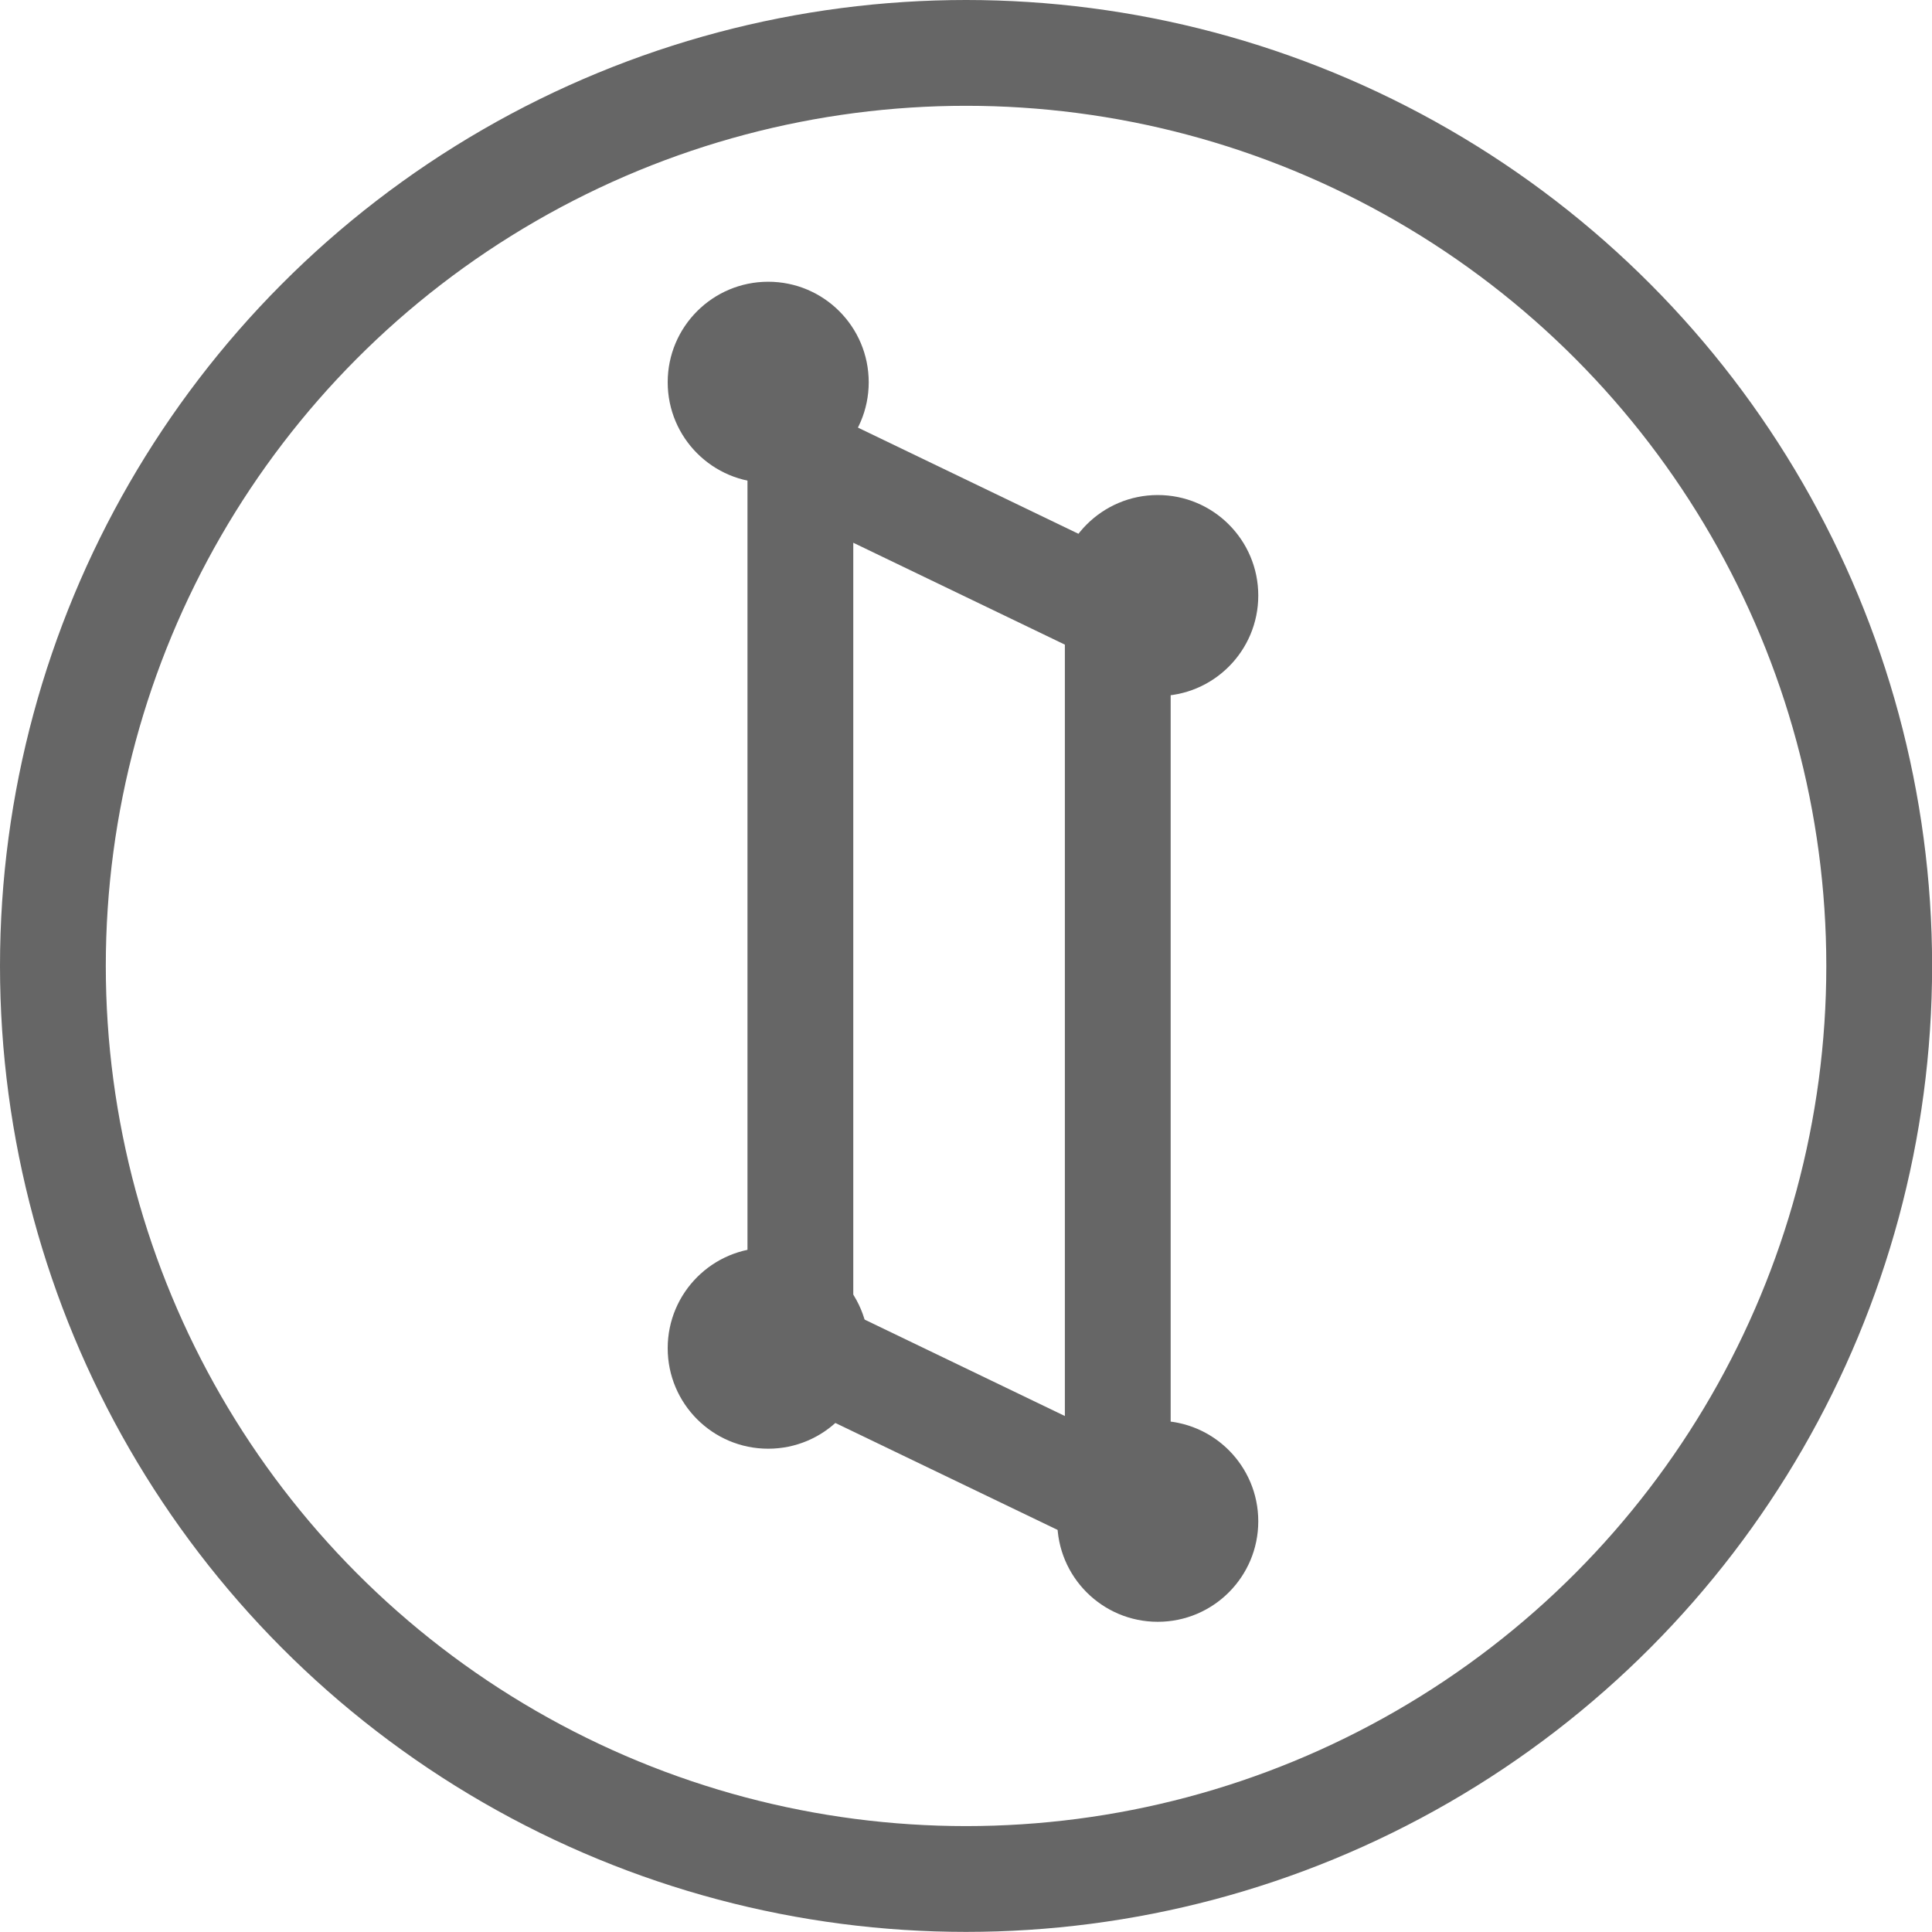 <svg xmlns="http://www.w3.org/2000/svg" width="18.261" height="18.262" viewBox="0 0 18.261 18.262">
    <defs>
        <style>
            .cls-1,.cls-5{fill:#666}.cls-2,.cls-3,.cls-6{fill:none}.cls-3{stroke:#666}.cls-4,.cls-5{stroke:none}
        </style>
    </defs>
    <g id="sps_round_icon_structural_darkgrey">
        <g id="Group_363" data-name="Group 363" transform="translate(6.311 2.663)">
            <ellipse id="Ellipse_52" cx=".95" cy=".95" class="cls-1" data-name="Ellipse 52" rx=".95" ry=".95" transform="translate(0 9.13)"/>
            <ellipse id="Ellipse_58" cx=".95" cy=".95" class="cls-1" data-name="Ellipse 58" rx=".95" ry=".95"/>
            <ellipse id="Ellipse_54" cx=".95" cy=".95" class="cls-1" data-name="Ellipse 54" rx=".95" ry=".95" transform="translate(3.682 10.766)"/>
            <ellipse id="Ellipse_59" cx=".95" cy=".95" class="cls-1" data-name="Ellipse 59" rx=".95" ry=".95" transform="translate(3.682 2.016)"/>
            <g id="Path_166" class="cls-2" data-name="Path 166">
                <path d="M0 0l4 1.926v9.511L0 9.511z" class="cls-4" transform="translate(.754 .876)"/>
                <path d="M1 1.591v7.291l2 .963V2.554l-2-.963M0 0l4 1.926v9.51L0 9.511V0z" class="cls-5" transform="translate(.754 .876)"/>
            </g>
        </g>
        <g id="Ellipse_98" class="cls-3" data-name="Ellipse 98">
            <ellipse cx="9.131" cy="9.13" class="cls-4" rx="9.131" ry="9.13"/>
            <ellipse cx="9.131" cy="9.13" class="cls-6" rx="8.631" ry="8.63"/>
        </g>
    </g>
</svg>
